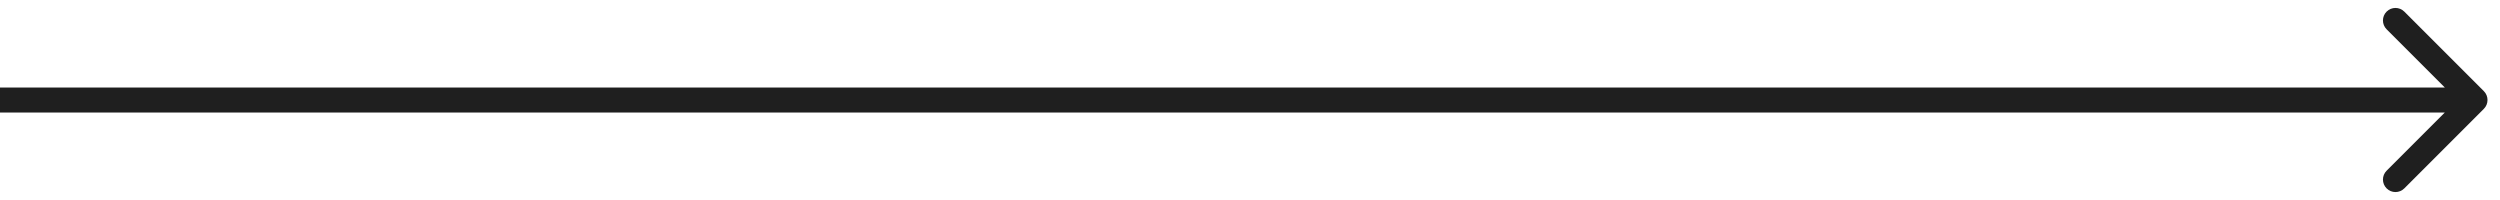 <svg width="100" height="8" viewBox="0 0 100 8" fill="none" xmlns="http://www.w3.org/2000/svg">
<path d="M99.354 4.354C99.549 4.158 99.549 3.842 99.354 3.646L96.172 0.464C95.976 0.269 95.66 0.269 95.465 0.464C95.269 0.66 95.269 0.976 95.465 1.172L98.293 4L95.465 6.828C95.269 7.024 95.269 7.34 95.465 7.536C95.66 7.731 95.976 7.731 96.172 7.536L99.354 4.354ZM0 4.5H99V3.5H0V4.5Z" fill="#1F1F1F"/>
</svg>
